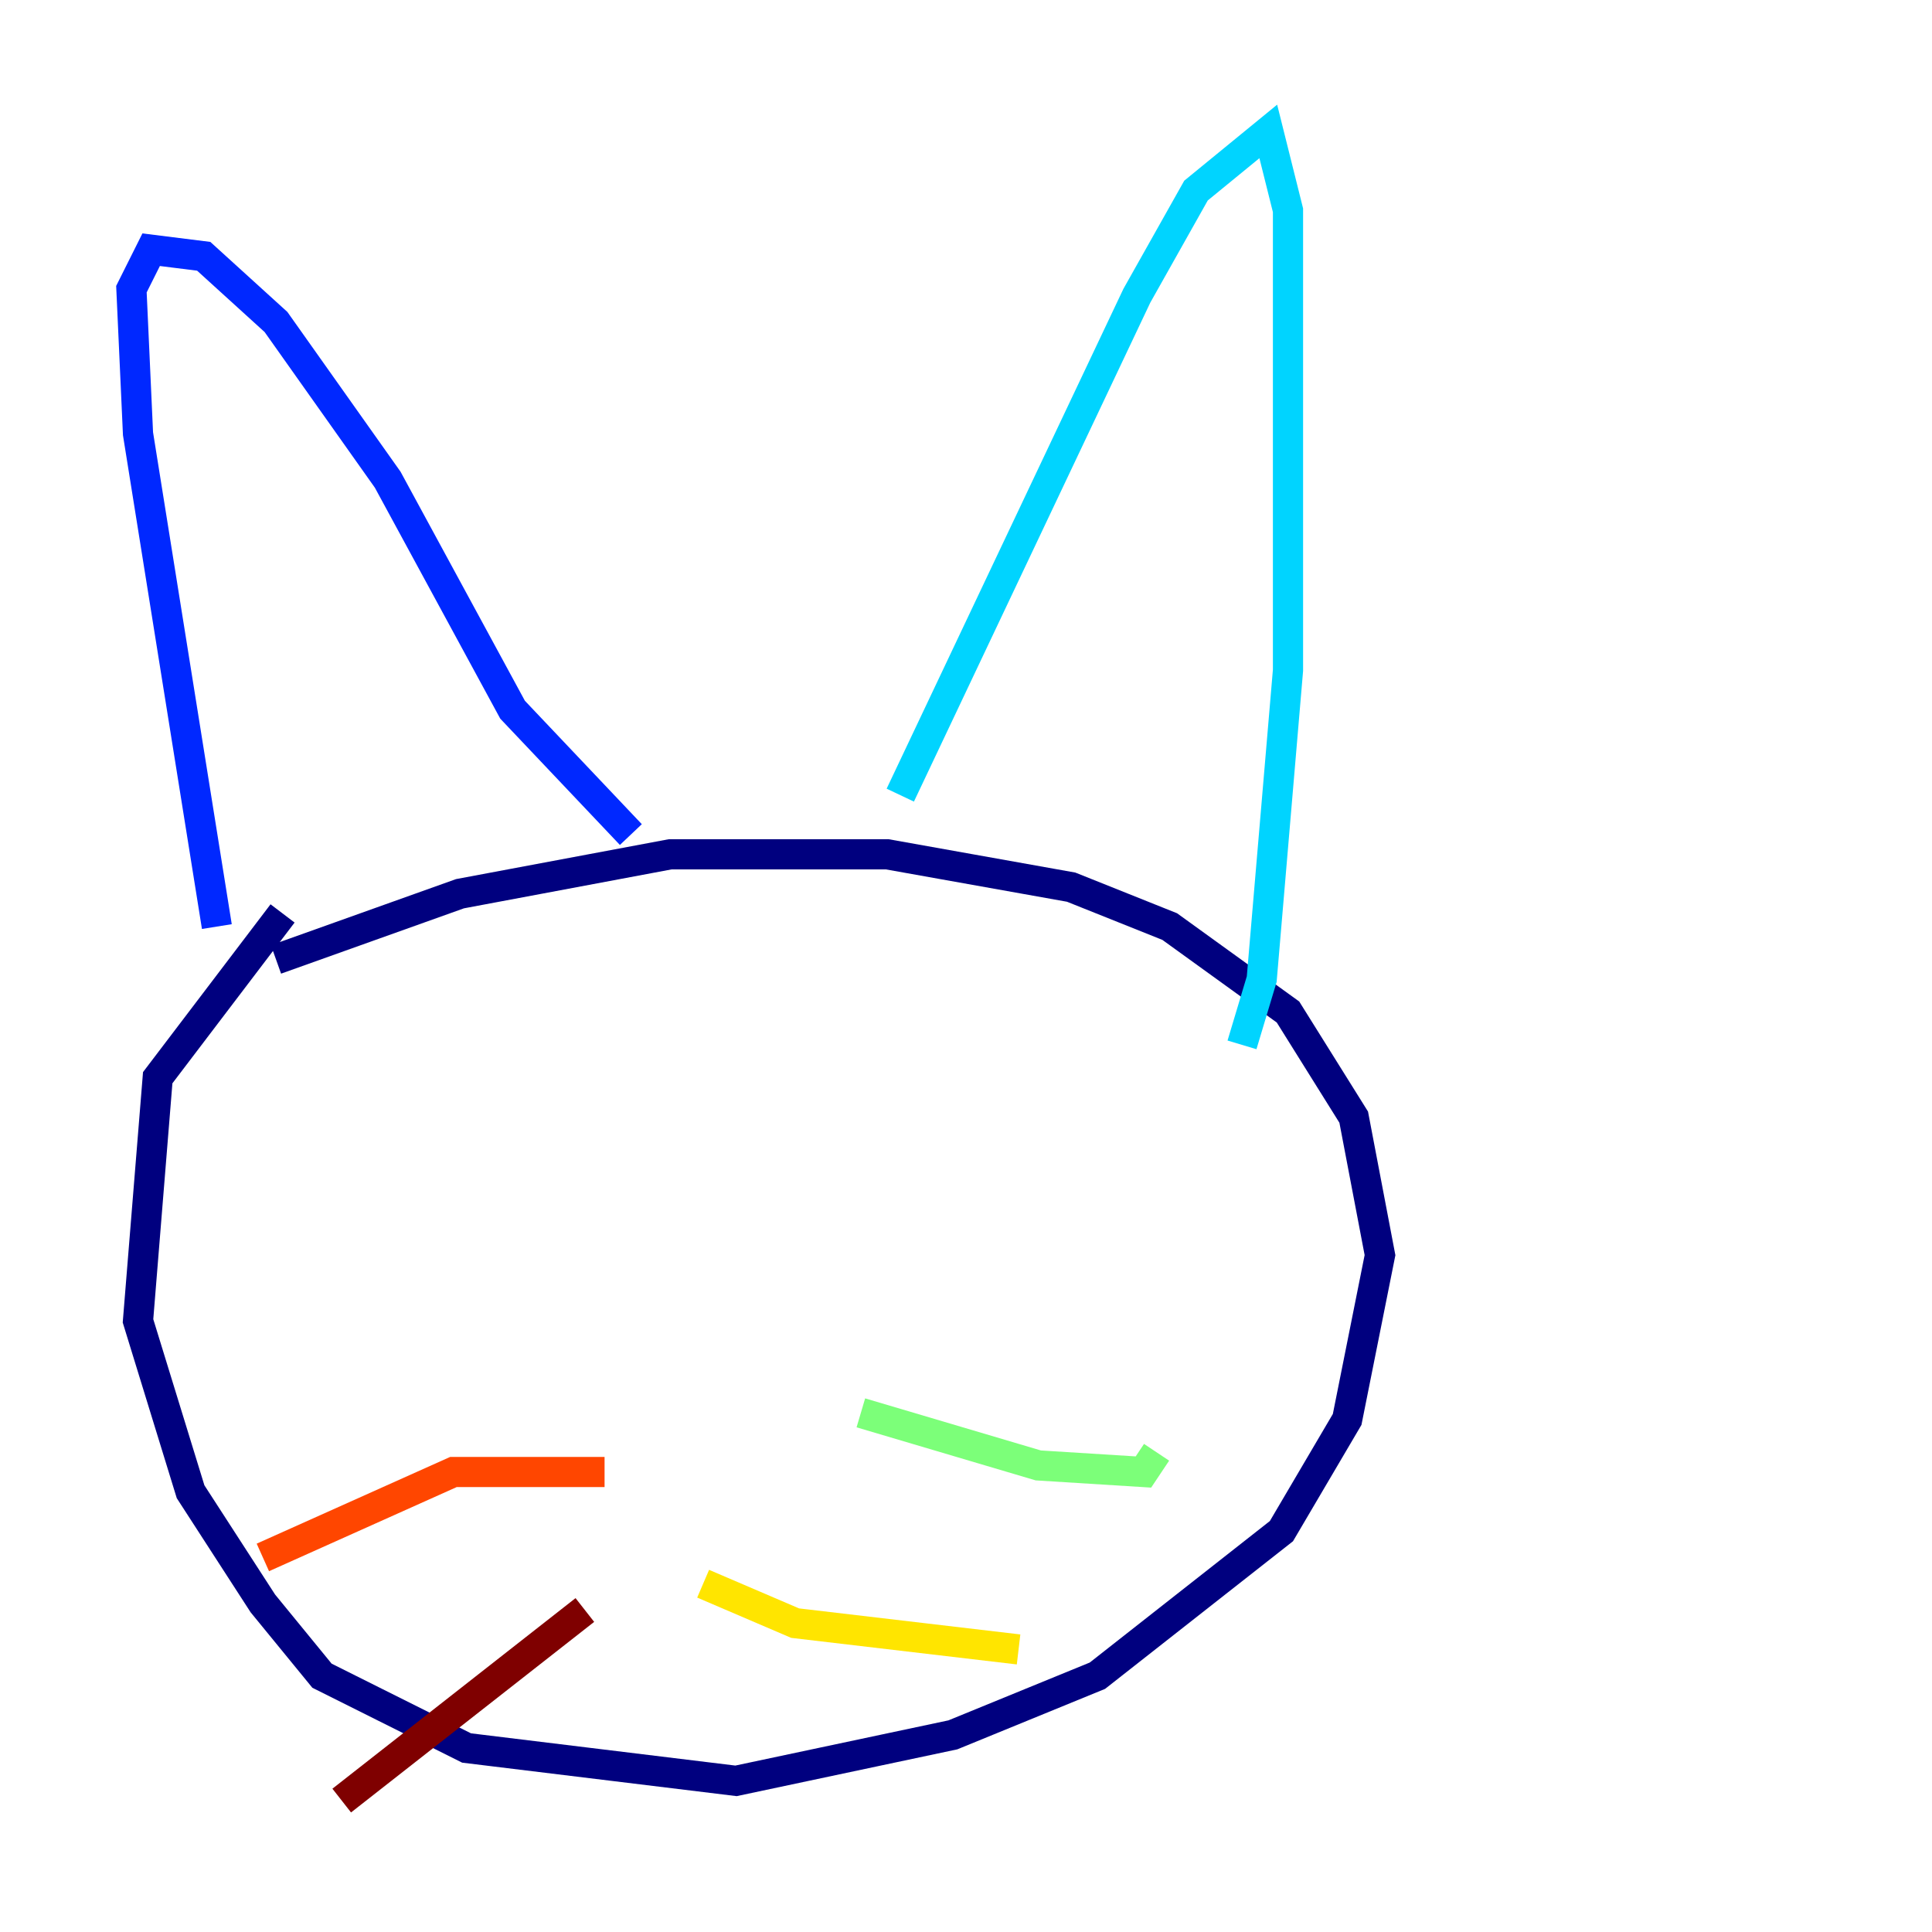 <?xml version="1.0" encoding="utf-8" ?>
<svg baseProfile="tiny" height="128" version="1.2" viewBox="0,0,128,128" width="128" xmlns="http://www.w3.org/2000/svg" xmlns:ev="http://www.w3.org/2001/xml-events" xmlns:xlink="http://www.w3.org/1999/xlink"><defs /><polyline fill="none" points="18.721,60.517 10.449,71.401 9.143,87.51 12.626,98.83 17.415,106.231 21.333,111.02 30.912,115.809 48.762,117.986 63.129,114.939 72.707,111.02 84.898,101.442 89.252,94.041 91.429,83.156 89.687,74.014 85.333,67.048 77.497,61.388 70.966,58.776 58.776,56.599 44.408,56.599 30.476,59.211 18.286,63.565" stroke="#00007f" stroke-width="2" /><polyline fill="none" points="14.367,61.388 9.143,28.735 8.707,19.157 10.014,16.544 13.497,16.98 18.286,21.333 25.687,31.782 33.959,47.02 41.796,55.292" stroke="#0028ff" stroke-width="2" /><polyline fill="none" points="59.646,52.68 75.32,19.592 79.238,12.626 84.027,8.707 85.333,13.932 85.333,44.408 83.592,64.871 82.286,69.225" stroke="#00d4ff" stroke-width="2" /><polyline fill="none" points="57.034,93.605 68.789,97.088 75.755,97.524 76.626,96.218" stroke="#7cff79" stroke-width="2" /><polyline fill="none" points="46.585,104.925 52.68,107.537 67.483,109.279" stroke="#ffe500" stroke-width="2" /><polyline fill="none" points="40.054,97.524 30.041,97.524 17.415,103.184" stroke="#ff4600" stroke-width="2" /><polyline fill="none" points="38.748,106.667 22.64,119.293" stroke="#7f0000" stroke-width="2" /></svg>